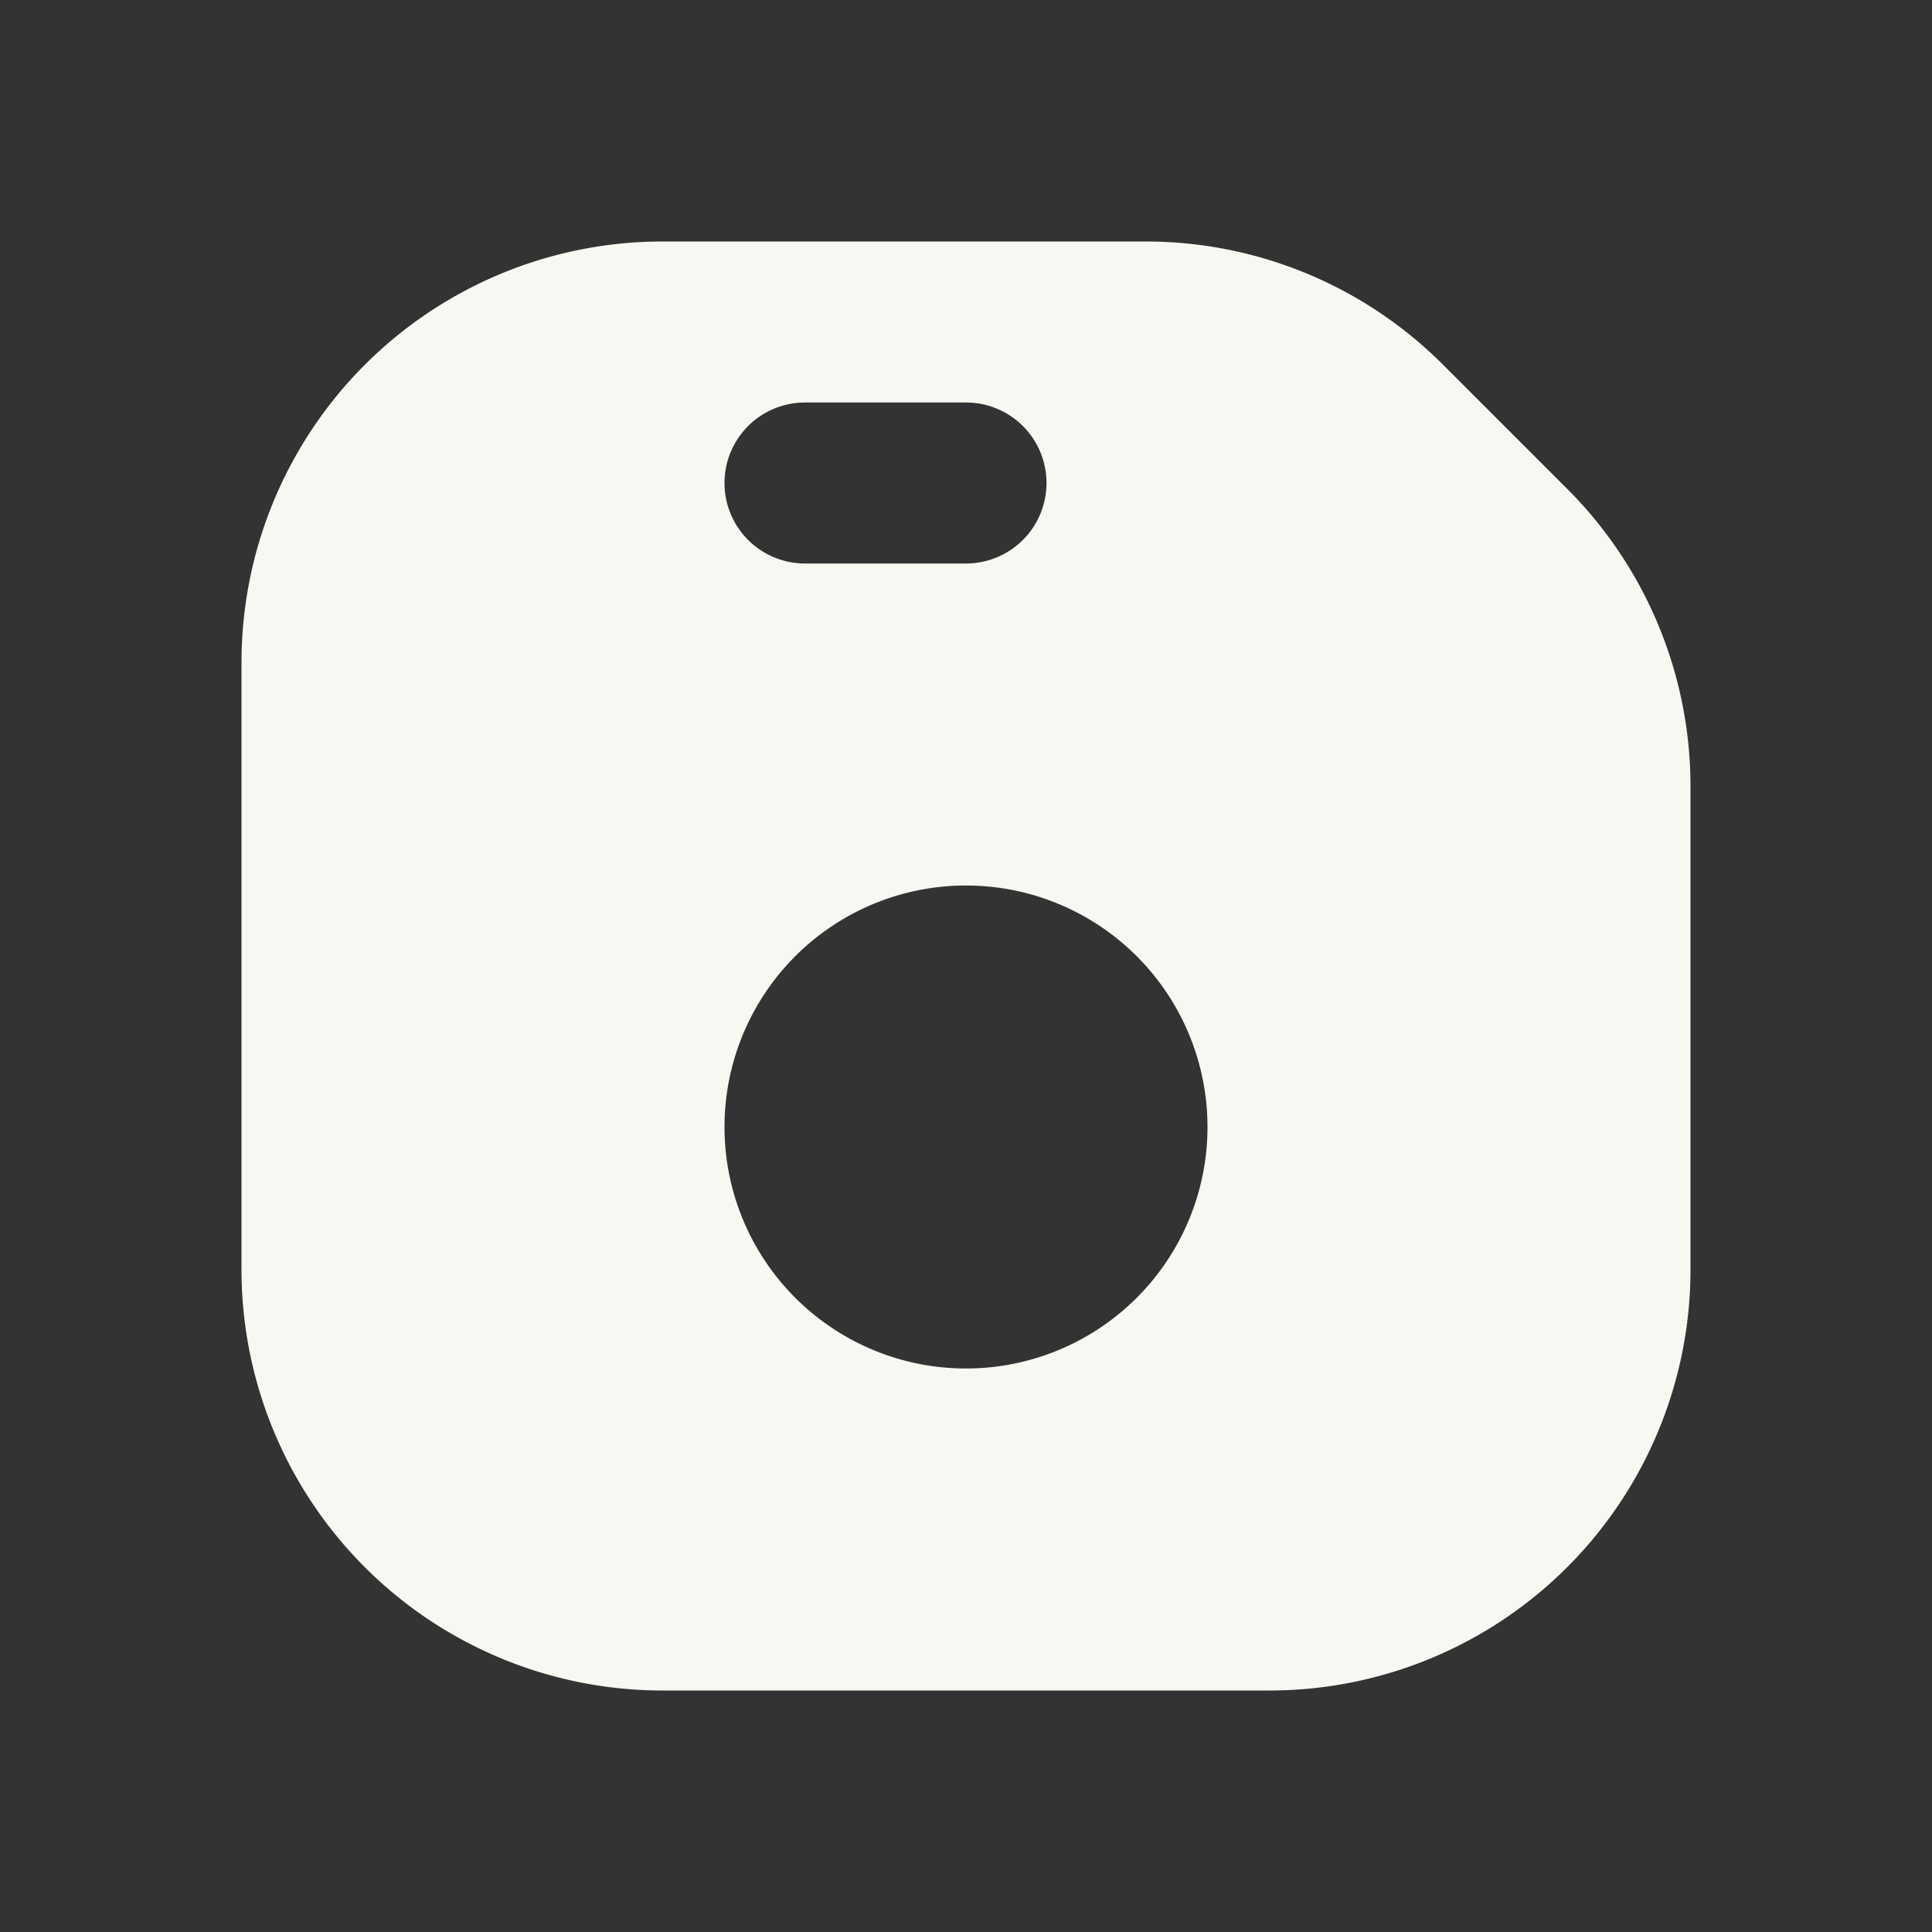 <svg xmlns="http://www.w3.org/2000/svg" viewBox="0 0 48 48"><rect x="0" y="0" width="48" height="48" fill="#333333" stroke="none"/><path d="M42,19.51v12A10.46,10.46,0,0,1,31.54,42H16.46A10.46,10.46,0,0,1,6,31.54V16.46A10.46,10.46,0,0,1,16.46,6h12a10.43,10.43,0,0,1,7.4,3.07l3,3A10.45,10.45,0,0,1,42,19.51ZM26,12a2,2,0,0,0-2-2H20a2,2,0,0,0,0,4h4A2,2,0,0,0,26,12ZM24,22a6,6,0,1,0,6,6A6,6,0,0,0,24,22Z" fill="#f8f8f2"/></svg>